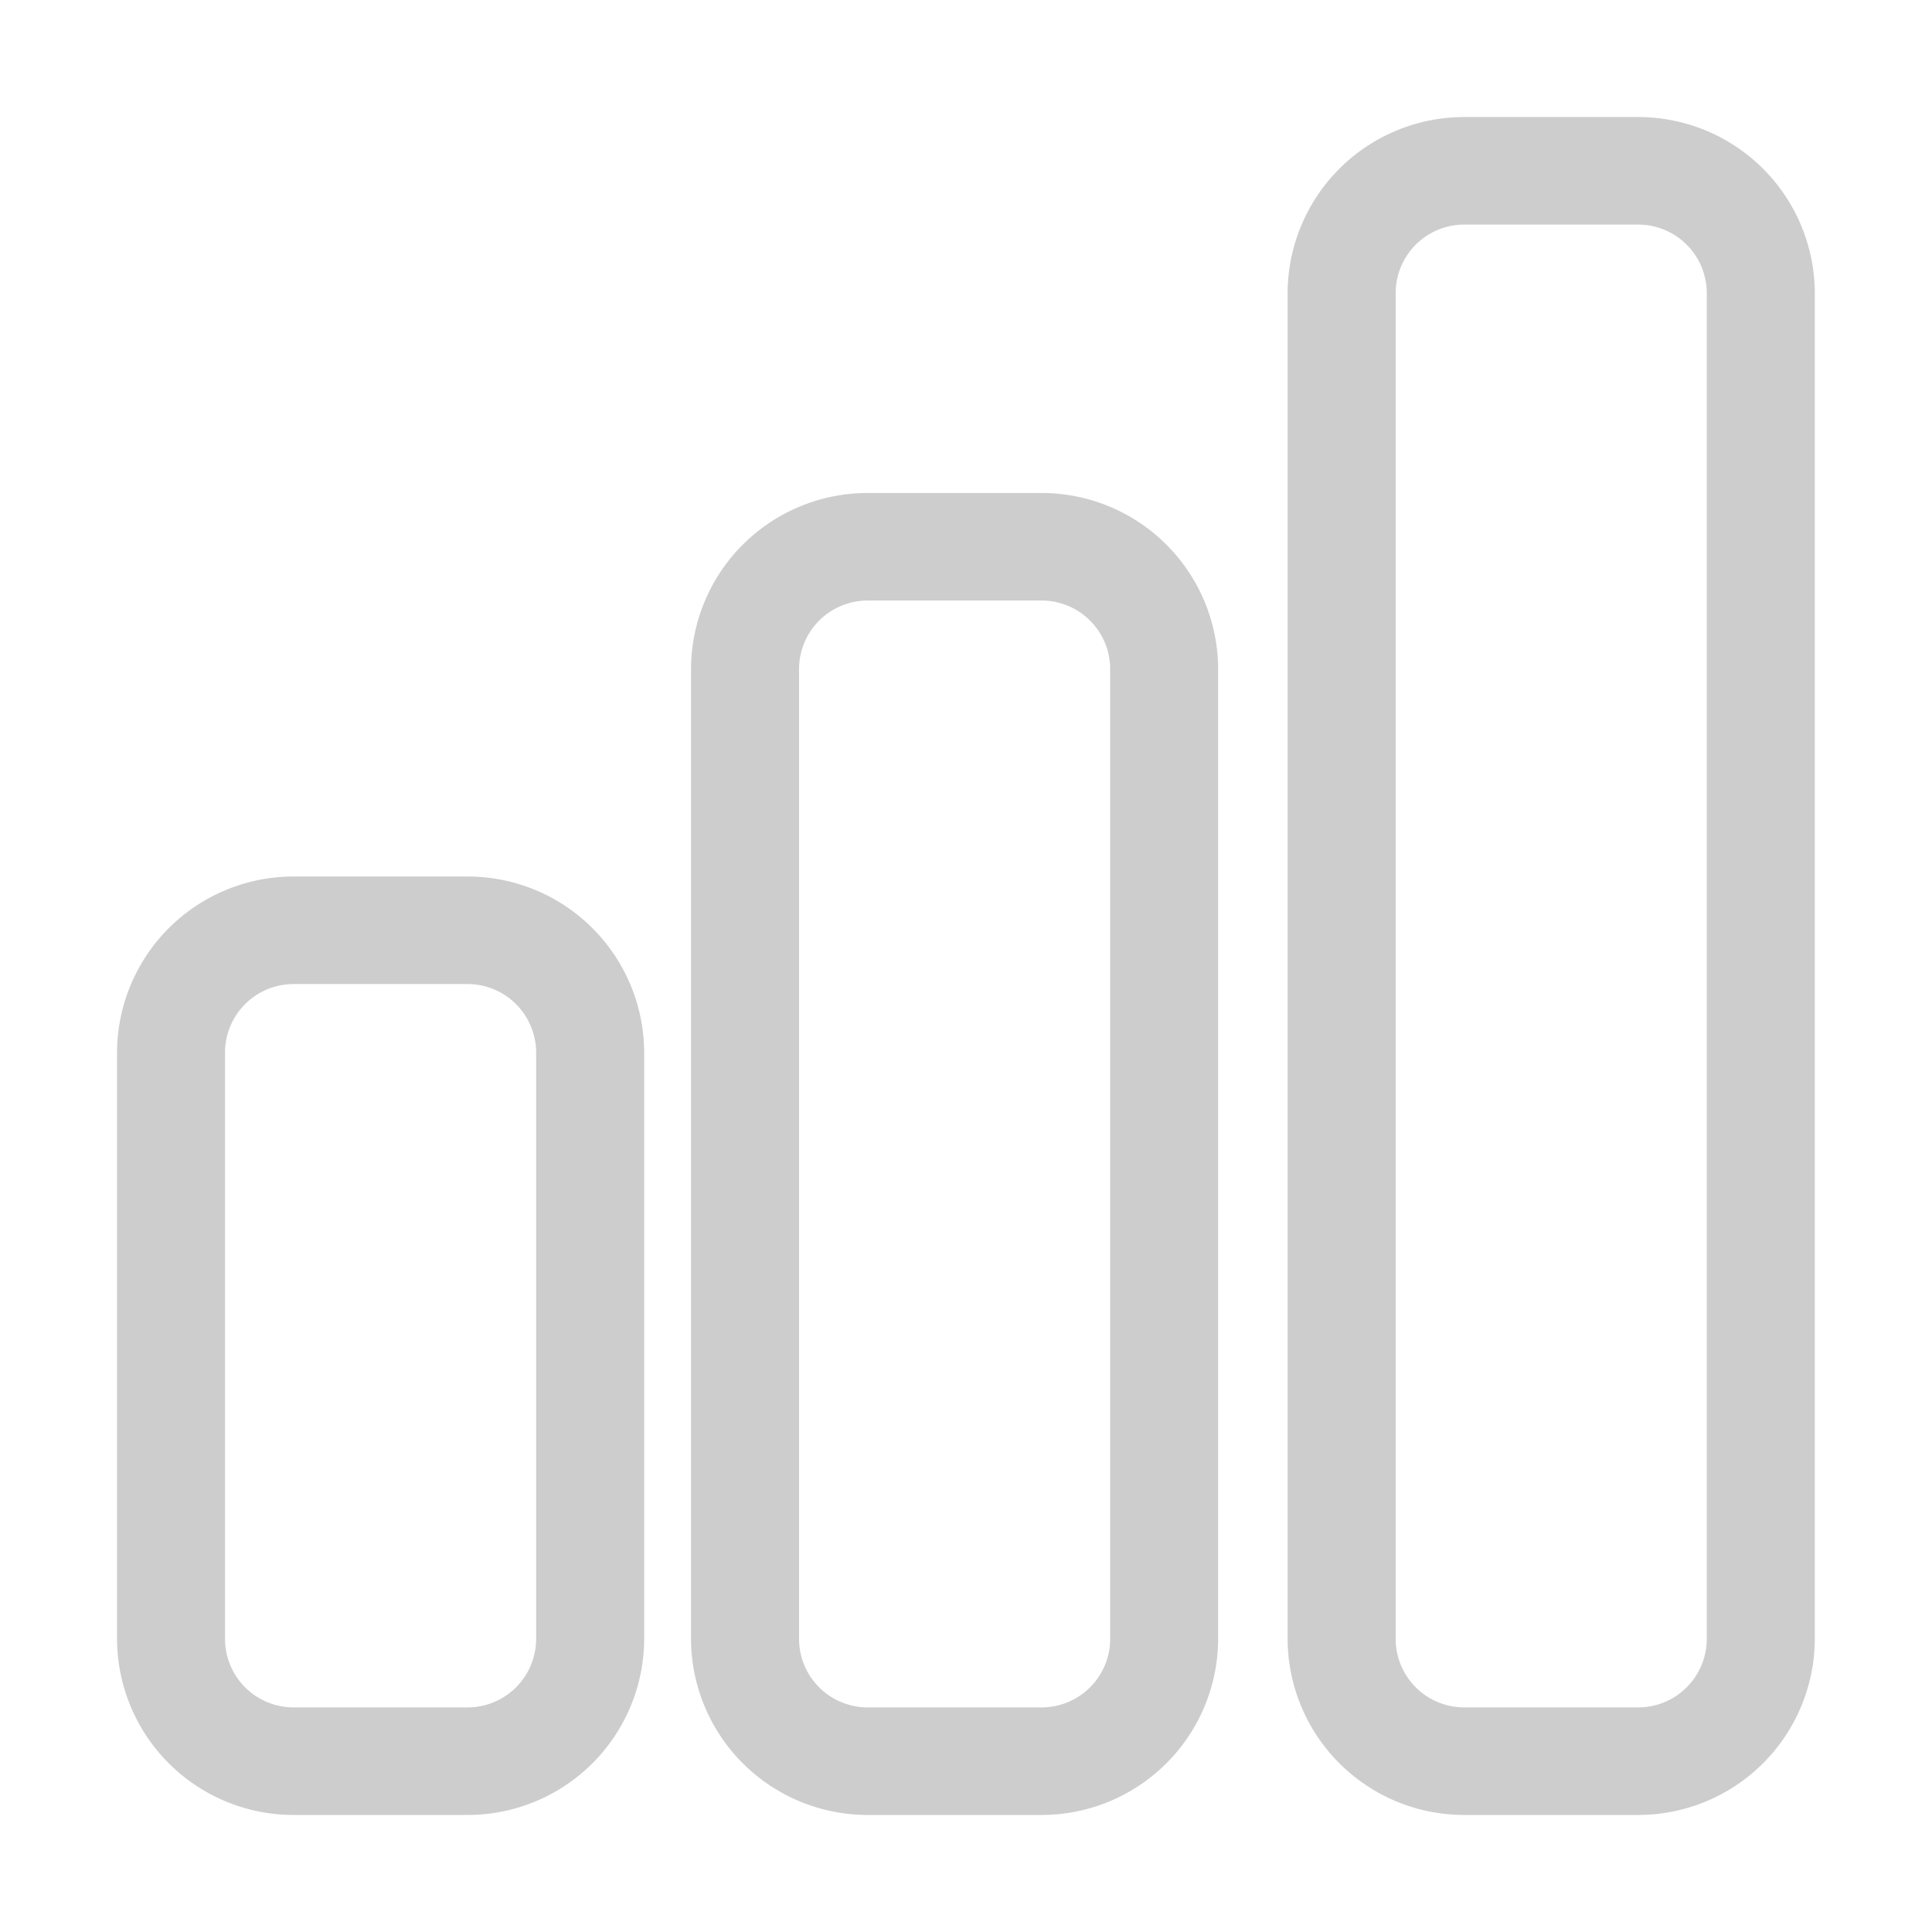 <?xml version="1.0" standalone="no"?><!DOCTYPE svg PUBLIC "-//W3C//DTD SVG 1.1//EN" "http://www.w3.org/Graphics/SVG/1.1/DTD/svg11.dtd"><svg t="1651172637568" class="icon" viewBox="0 0 1024 1024" version="1.1" xmlns="http://www.w3.org/2000/svg" p-id="3533" xmlns:xlink="http://www.w3.org/1999/xlink" width="200" height="200"><defs><style type="text/css">@font-face { font-family: feedback-iconfont; src: url("//at.alicdn.com/t/font_1031158_u69w8yhxdu.woff2?t=1630033759944") format("woff2"), url("//at.alicdn.com/t/font_1031158_u69w8yhxdu.woff?t=1630033759944") format("woff"), url("//at.alicdn.com/t/font_1031158_u69w8yhxdu.ttf?t=1630033759944") format("truetype"); }
</style></defs><path d="M868.22 961.962h-92.055a93.592 93.592 0 0 1-93.705-93.255V155.292A93.592 93.592 0 0 1 776.165 62.038H868.22a93.592 93.592 0 0 1 93.667 93.255v713.415A93.592 93.592 0 0 1 868.22 961.962z m36.409-806.67a36.372 36.372 0 0 0-36.409-36.259h-92.055a36.372 36.372 0 0 0-36.447 36.259v713.415a36.372 36.372 0 0 0 36.447 36.259H868.22a36.372 36.372 0 0 0 36.409-36.259V155.292zM551.972 961.962h-92.055a93.592 93.592 0 0 1-93.667-93.255V354.588a93.592 93.592 0 0 1 93.667-93.292h92.055a93.555 93.555 0 0 1 93.667 93.292v514.119A93.555 93.555 0 0 1 551.972 961.962z m36.447-607.374a36.372 36.372 0 0 0-36.447-36.297h-92.055a36.372 36.372 0 0 0-36.409 36.297v514.119a36.372 36.372 0 0 0 36.409 36.259h92.055a36.372 36.372 0 0 0 36.447-36.259V354.588zM247.76 961.962H155.705A93.555 93.555 0 0 1 62.038 868.708v-310.886a93.555 93.555 0 0 1 93.667-93.255h92.055a93.555 93.555 0 0 1 93.667 93.255v310.886A93.555 93.555 0 0 1 247.76 961.962z m36.409-404.141a36.372 36.372 0 0 0-36.409-36.259H155.705a36.372 36.372 0 0 0-36.447 36.259v310.886a36.372 36.372 0 0 0 36.447 36.259h92.055a36.372 36.372 0 0 0 36.409-36.259v-310.886z" p-id="3534" fill="#cdcdcd"></path></svg>